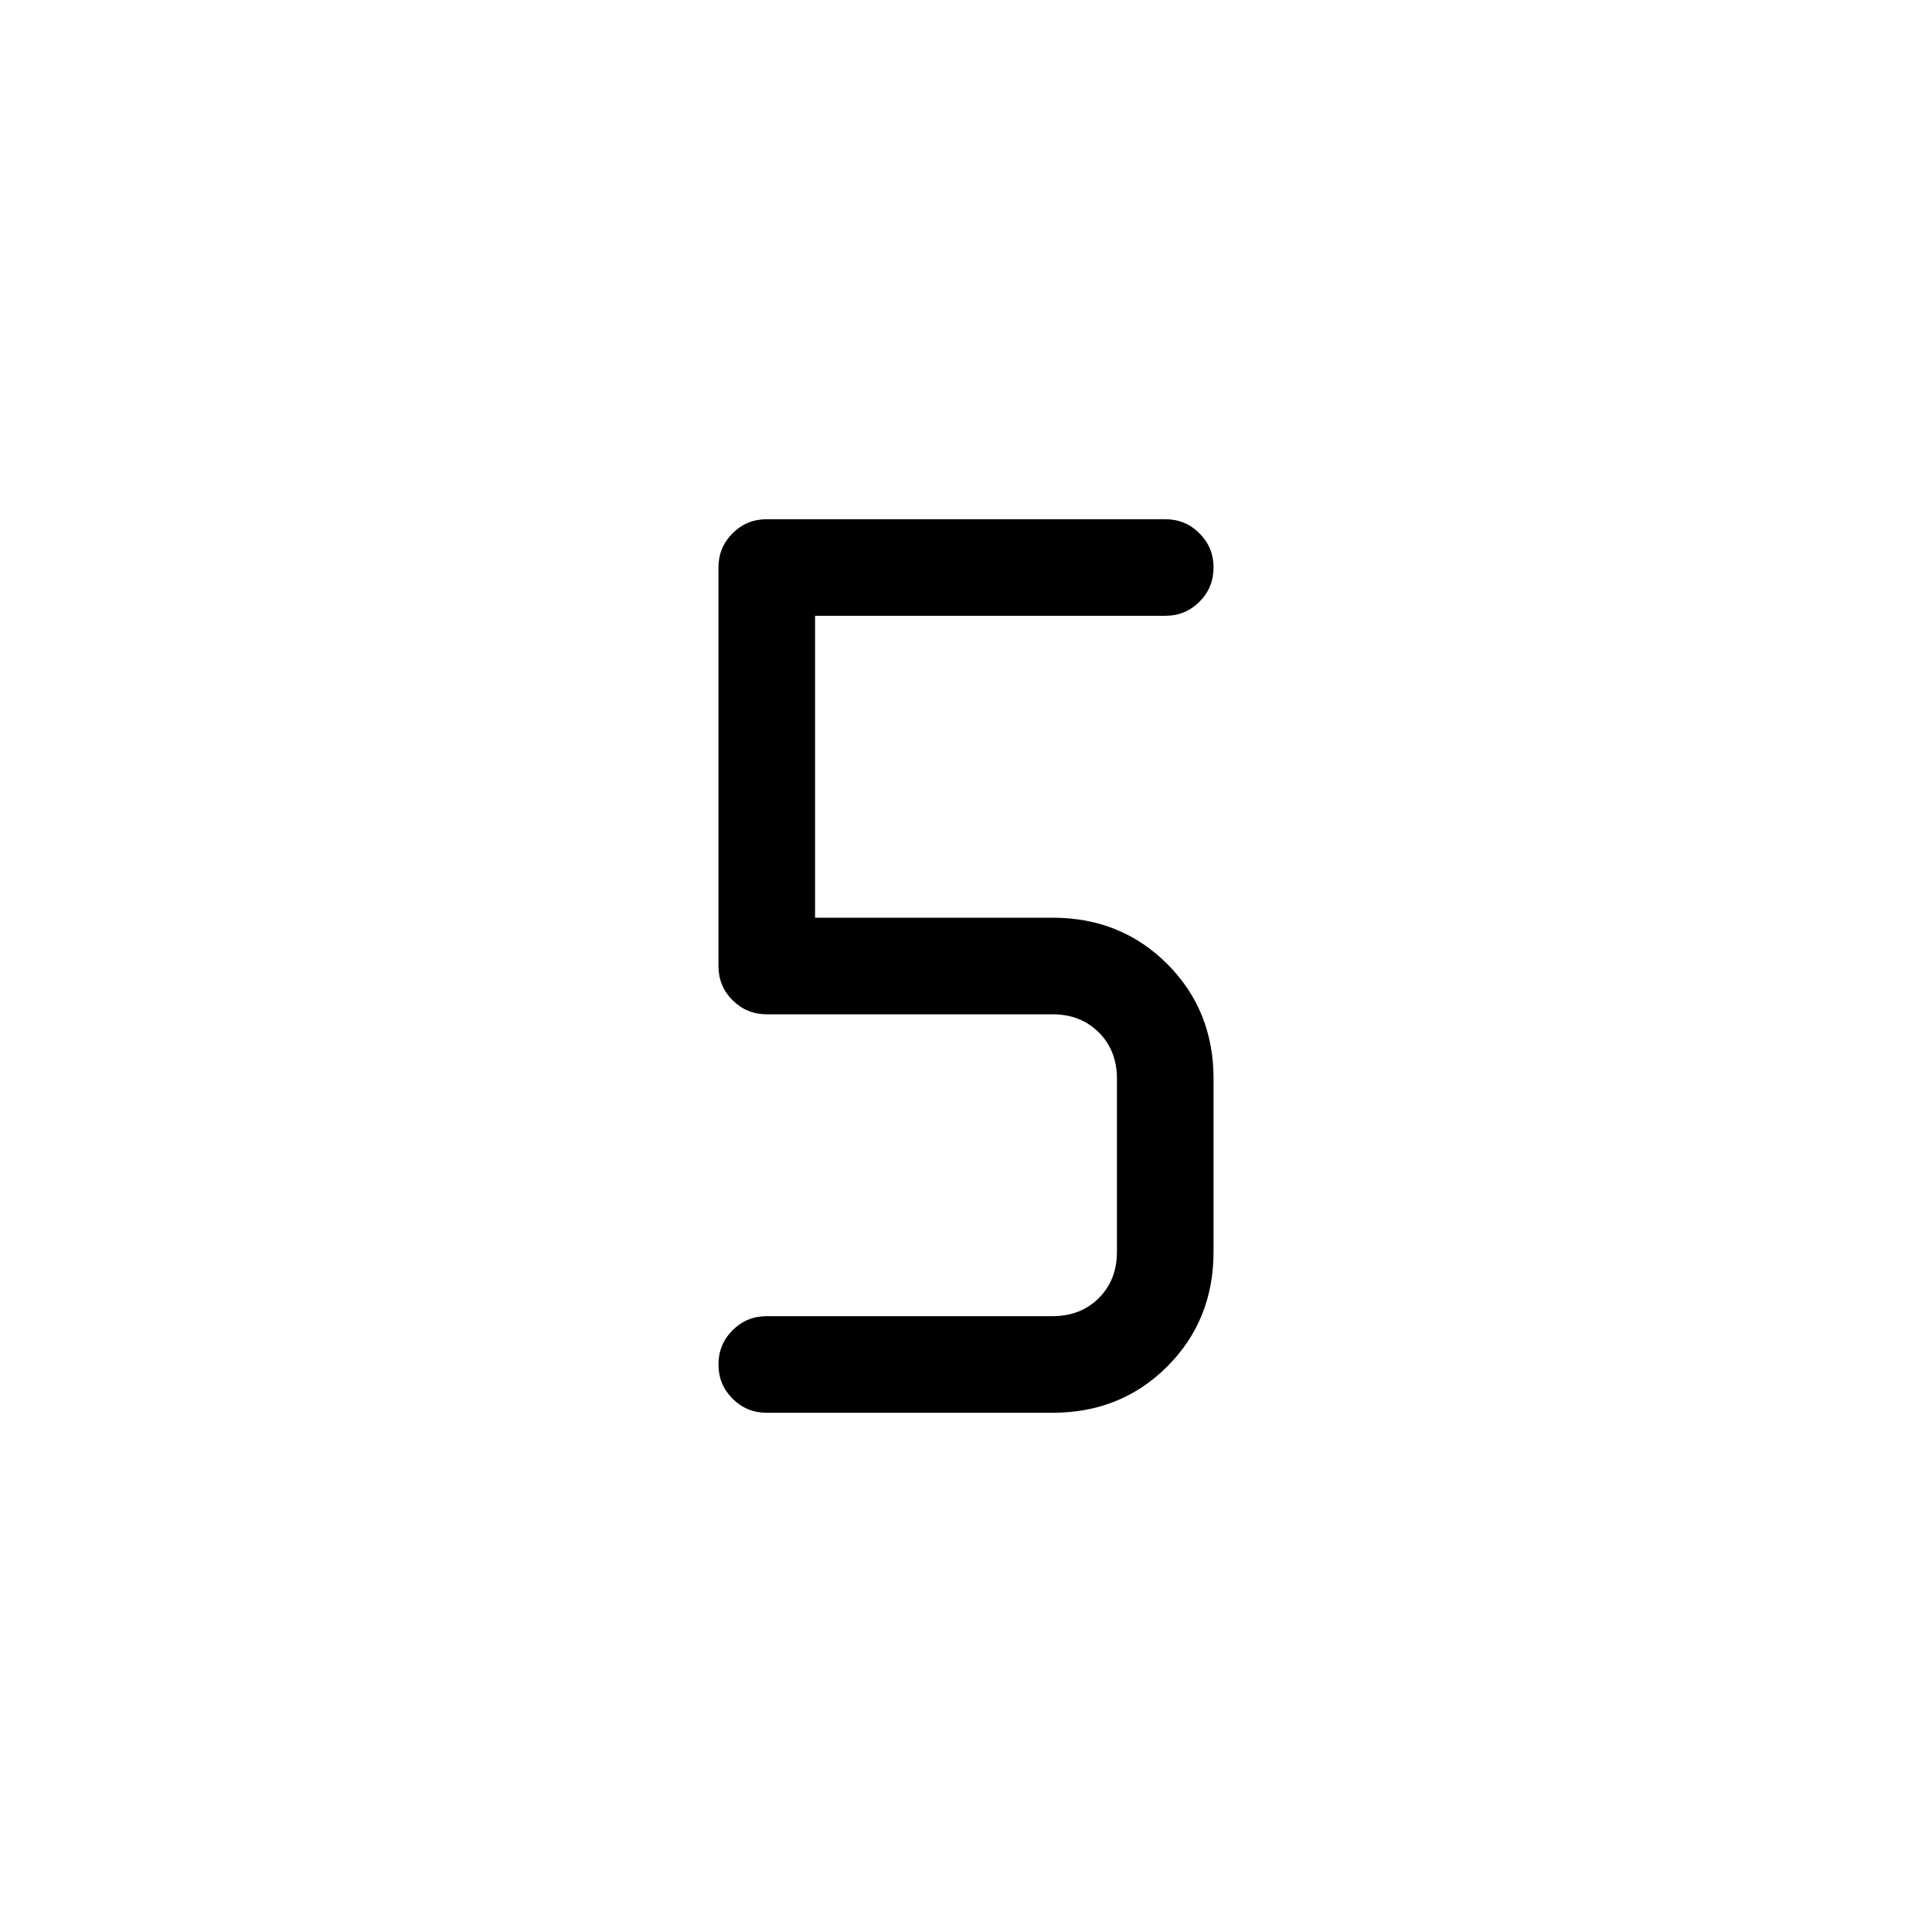 <svg xmlns="http://www.w3.org/2000/svg" height="20" viewBox="0 -960 960 960" width="20"><path d="M523-258H381q-10 0-17-7t-7-17q0-10 7-17t17-7h142q14 0 23-9t9-23v-86q0-14-9-23t-23-9H381q-10 0-17-7t-7-17v-198q0-10 7-17t17-7h198q10 0 17 7t7 17q0 10-7 17t-17 7H405v150h118q34 0 57 23t23 57v86q0 34-23 57t-57 23Z"/></svg>